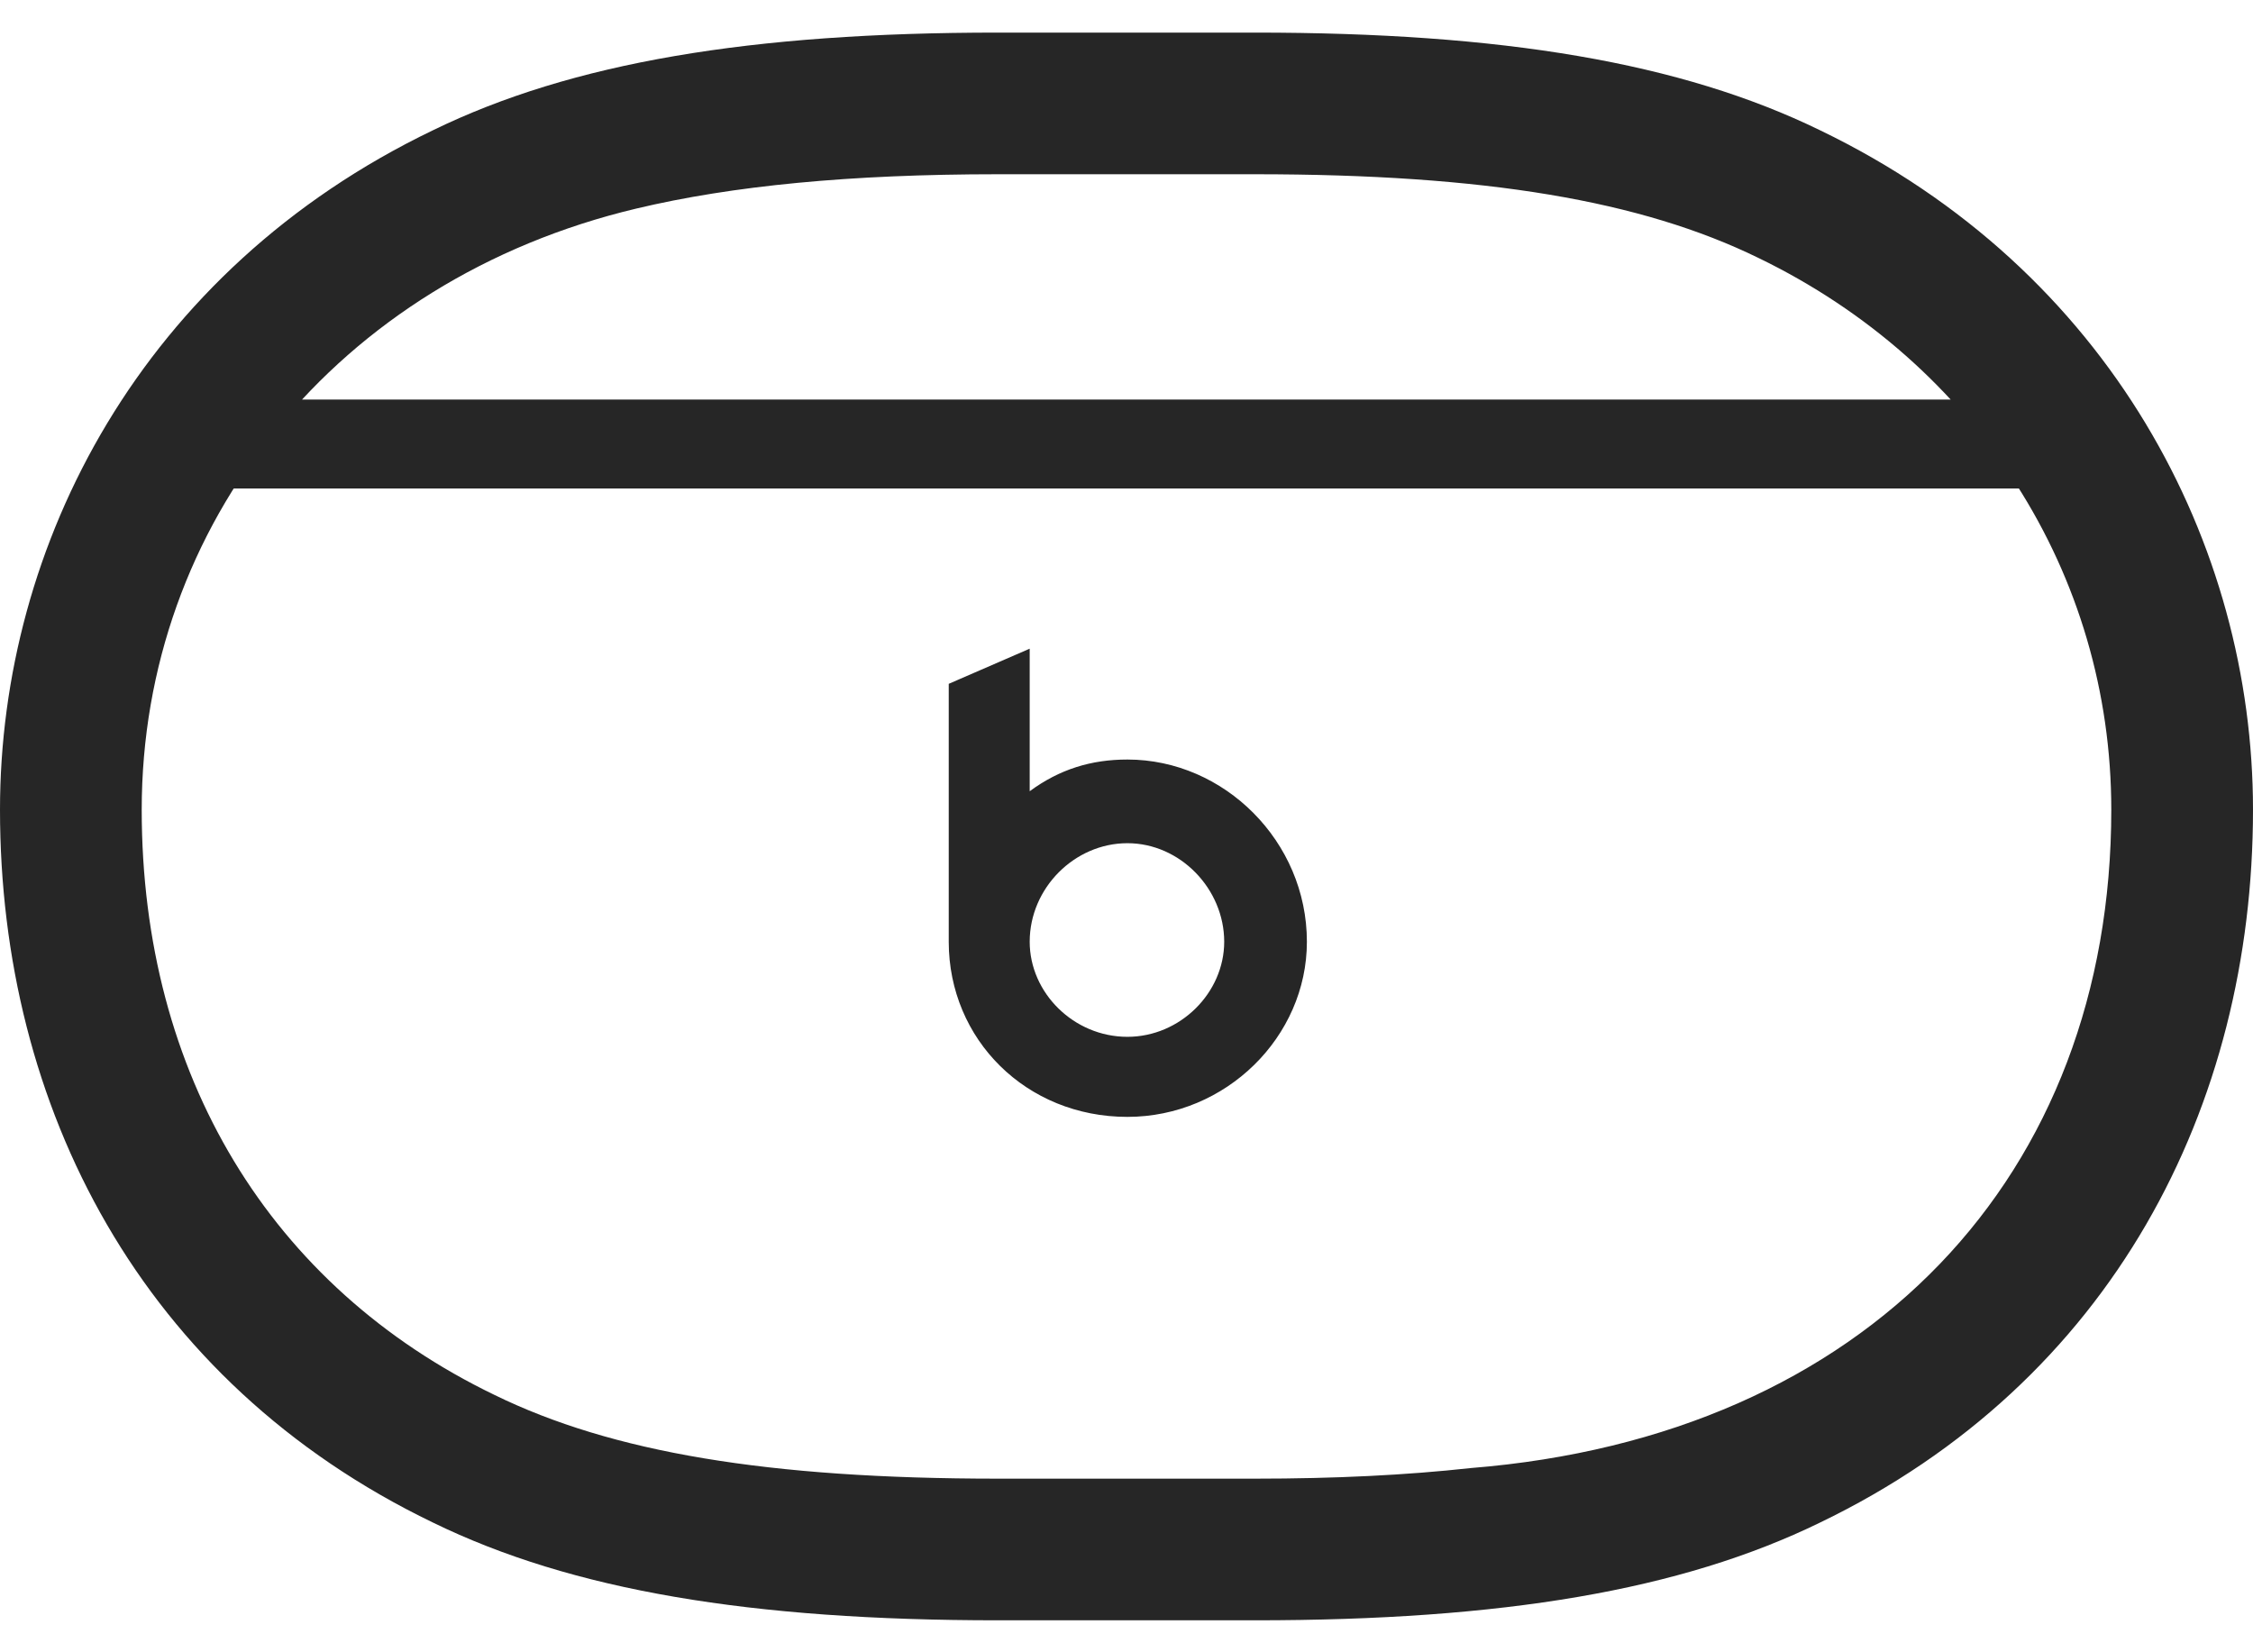 <svg width="30" height="22" viewBox="0 0 30 22" fill="none" xmlns="http://www.w3.org/2000/svg">
<path d="M0 10.781C0 14.73 1.875 18.398 5.766 20.273C7.617 21.176 9.996 21.574 13.289 21.574H16.711C20.004 21.574 22.383 21.176 24.234 20.273C28.125 18.398 30 14.73 30 10.781C30 7.254 28.102 3.598 24.234 1.734C22.383 0.832 20.004 0.434 16.711 0.434H13.289C9.996 0.434 7.617 0.832 5.766 1.734C1.887 3.598 0 7.254 0 10.781ZM1.887 10.781C1.887 6.984 4.477 3.727 8.473 2.777C9.75 2.473 11.32 2.32 13.289 2.32H16.711C19.781 2.32 21.855 2.672 23.414 3.434C26.32 4.84 28.113 7.641 28.113 10.781C28.113 15.645 24.867 19.125 19.582 19.547C18.727 19.641 17.777 19.688 16.711 19.688H13.289C10.219 19.688 8.145 19.336 6.586 18.574C3.598 17.133 1.887 14.309 1.887 10.781ZM2.168 6.504H27.844V5.32H2.168V6.504ZM15.012 14.871C16.324 14.871 17.402 13.805 17.402 12.539C17.402 11.203 16.301 10.113 15.012 10.113C14.531 10.113 14.109 10.242 13.711 10.535V8.637L12.633 9.105V12.539C12.633 13.84 13.664 14.871 15.012 14.871ZM15.012 13.805C14.297 13.805 13.711 13.219 13.711 12.539C13.711 11.824 14.309 11.227 15.012 11.227C15.715 11.227 16.301 11.836 16.301 12.539C16.301 13.219 15.715 13.805 15.012 13.805Z" fill="black" fill-opacity="0.85"/>
</svg>

